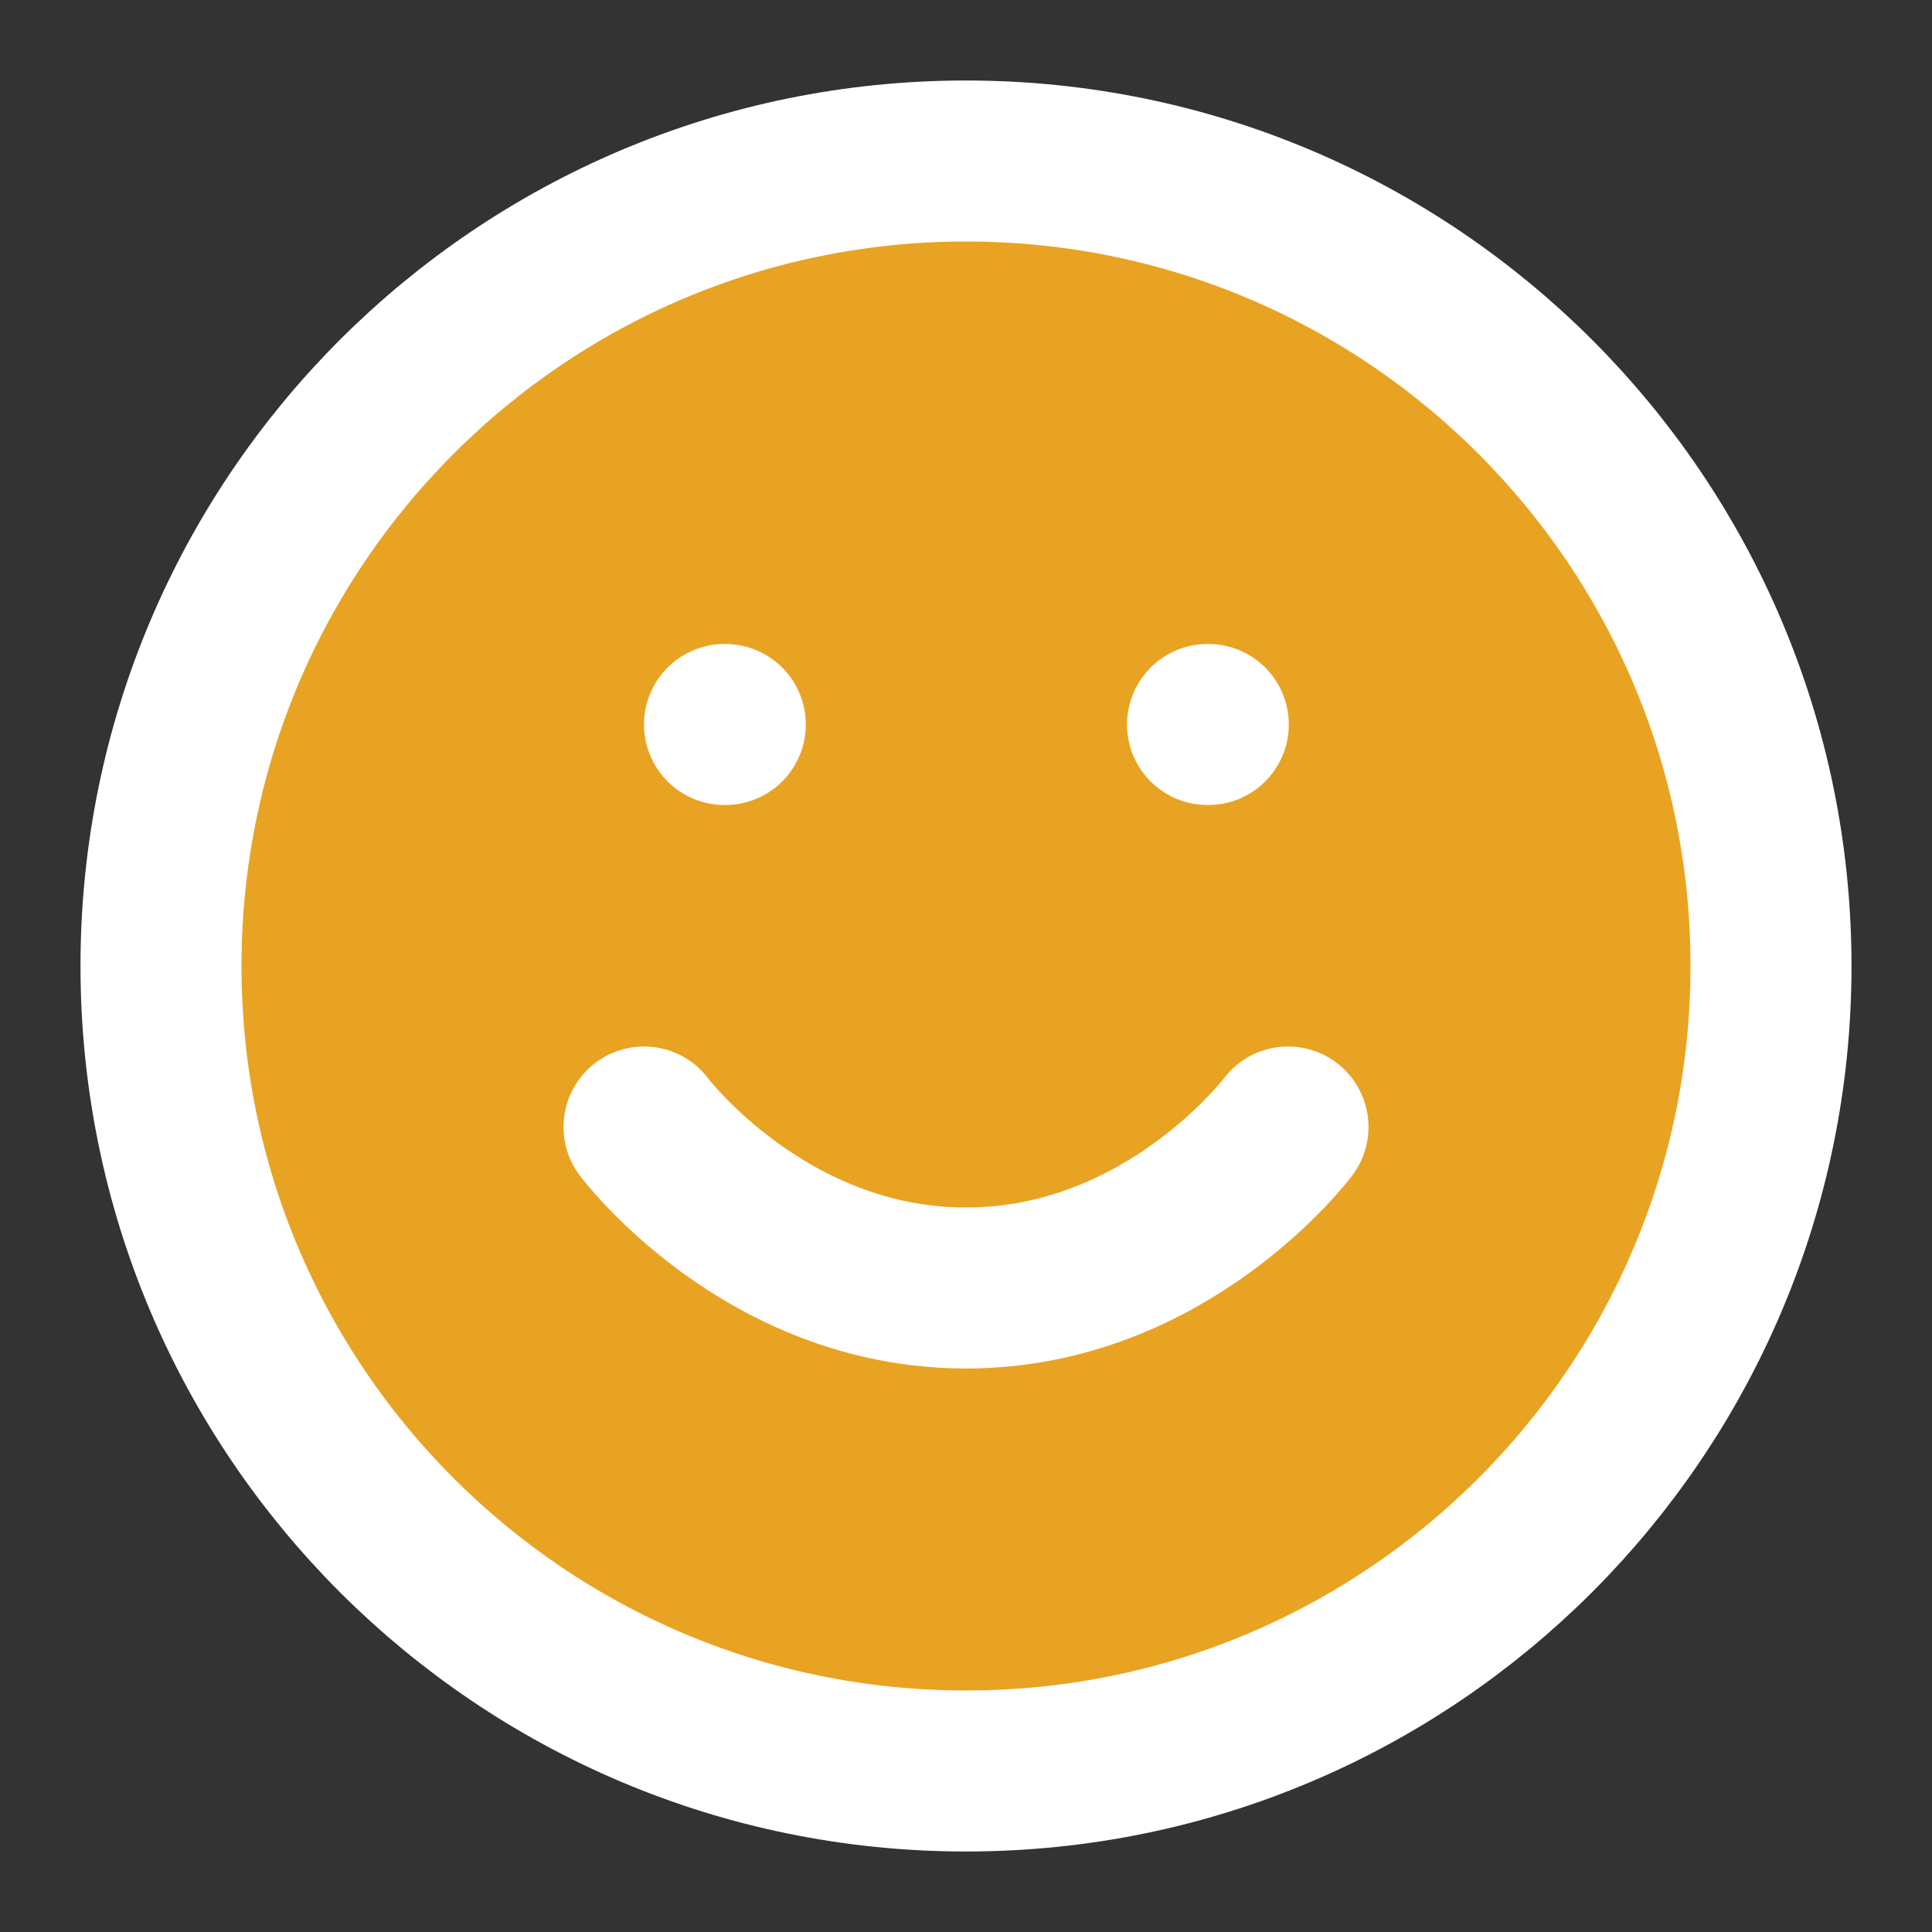 <svg width="24" height="24" viewBox="0 0 24 24" fill="none" xmlns="http://www.w3.org/2000/svg">
    <rect x="0" y="0" width="24" height="24" fill="#333333" stroke="none"/>
    <path
        d="M12 22C17.523 22 22 17.523 22 12C22 6.477 17.523 2 12 2C6.477 2 2 6.477 2 12C2 17.523 6.477 22 12 22Z"
        fill="#E9A322" stroke="white" stroke-width="2" stroke-linecap="round"
        stroke-linejoin="round" />
    <path d="M8 14C8 14 9.5 16 12 16C14.5 16 16 14 16 14" stroke="white" stroke-width="2"
        stroke-linecap="round" stroke-linejoin="round" />
    <path d="M9 9H9.01" stroke="white" stroke-width="2" stroke-linecap="round"
        stroke-linejoin="round" />
    <path d="M15 9H15.01" stroke="white" stroke-width="2" stroke-linecap="round"
        stroke-linejoin="round" />
</svg>
